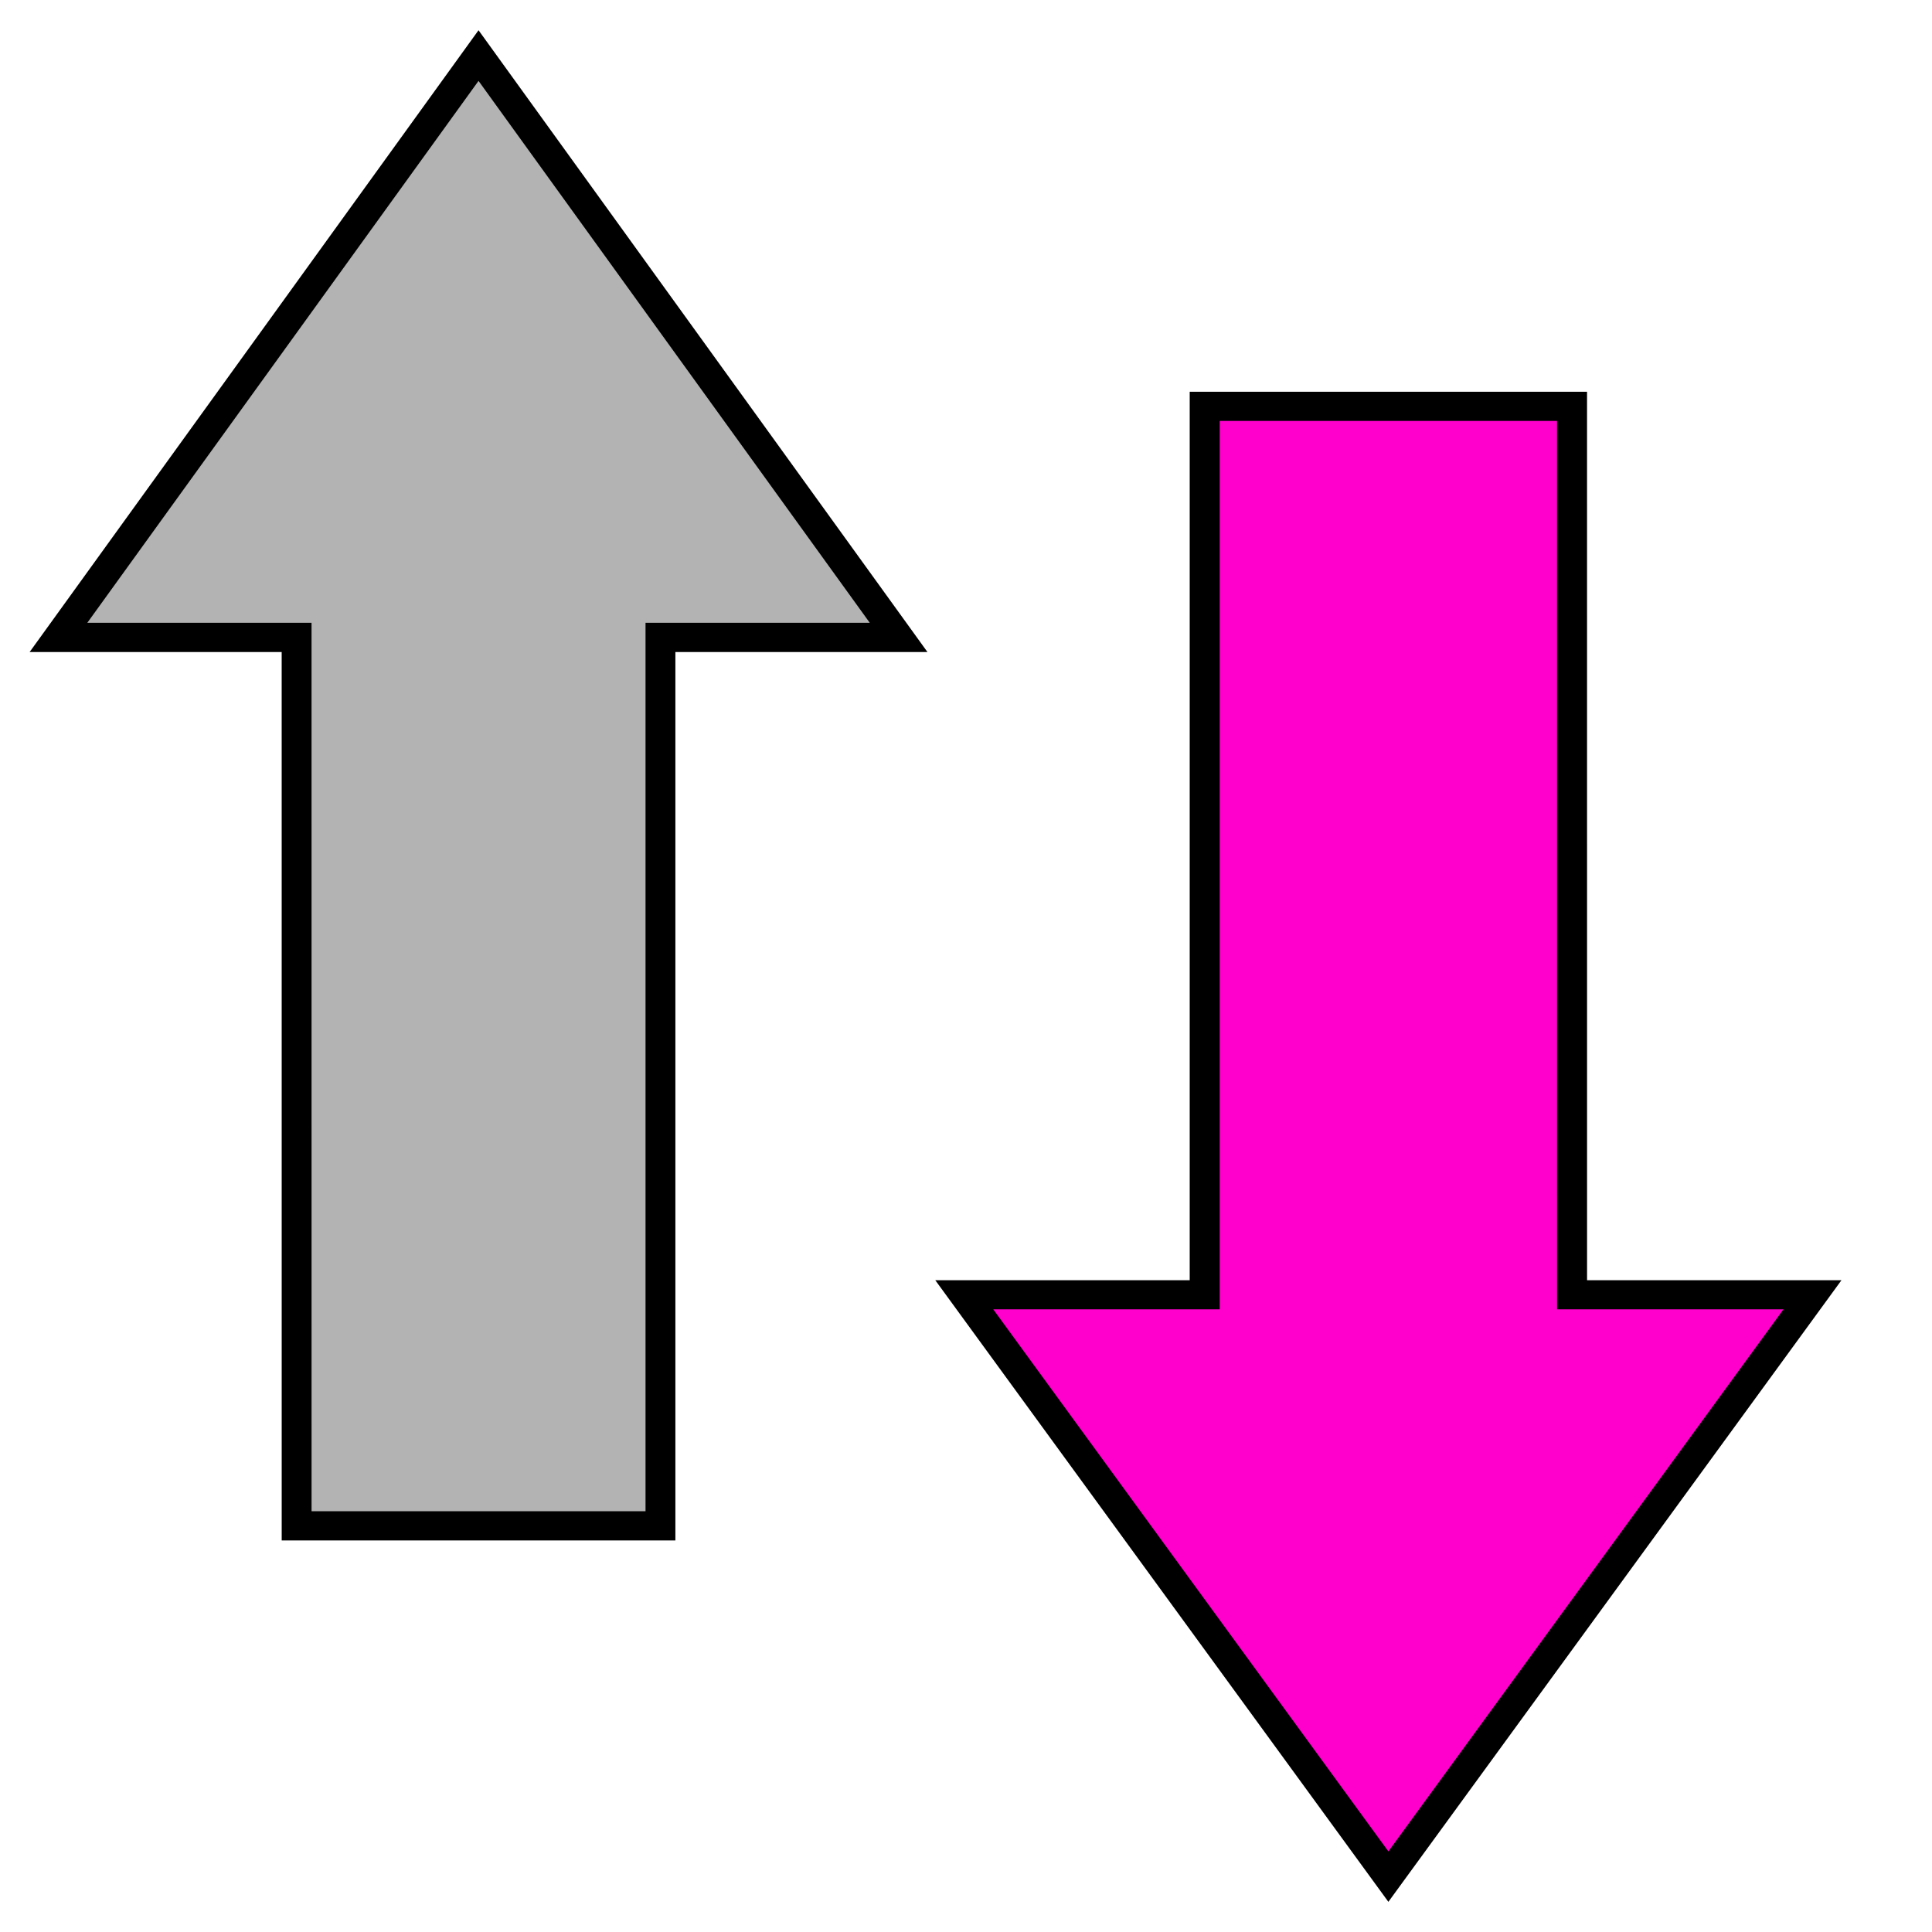 <?xml version="1.0" encoding="UTF-8" standalone="no"?>
<!-- Generated by phantom_svg. -->

<svg
   xmlns:dc="http://purl.org/dc/elements/1.1/"
   xmlns:cc="http://creativecommons.org/ns#"
   xmlns:rdf="http://www.w3.org/1999/02/22-rdf-syntax-ns#"
   xmlns:svg="http://www.w3.org/2000/svg"
   xmlns="http://www.w3.org/2000/svg"
   xmlns:sodipodi="http://sodipodi.sourceforge.net/DTD/sodipodi-0.dtd"
   xmlns:inkscape="http://www.inkscape.org/namespaces/inkscape"
   width="64px"
   height="64px"
   viewBox="0 0 64 64"
   preserveAspectRatio="none"
   version="1.1"
   id="svg7"
   sodipodi:docname="transfer_down.svg"
   inkscape:version="0.92.3 (2405546, 2018-03-11)"
   inkscape:export-filename="/home/zero/repo/GAKU/manabu-desktop/raw/transfer_down.png"
   inkscape:export-xdpi="64"
   inkscape:export-ydpi="64">
  <defs
     id="frame0_defs9" />
  <sodipodi:namedview
     pagecolor="#ffffff"
     bordercolor="#666666"
     borderopacity="1"
     objecttolerance="10"
     gridtolerance="10"
     guidetolerance="10"
     inkscape:pageopacity="0"
     inkscape:pageshadow="2"
     inkscape:window-width="1920"
     inkscape:window-height="1020"
     id="frame0_namedview7"
     showgrid="false"
     inkscape:zoom="11.313708"
     inkscape:cx="6.6277154"
     inkscape:cy="29.849521"
     inkscape:window-x="1920"
     inkscape:window-y="28"
     inkscape:window-maximized="1"
     inkscape:current-layer="svg7" />
  <g
     id="frame0_g3"
     transform="matrix(0.834,0,0,0.817,-10.836,0.049)"
     style="fill:#b3b3b3;stroke:#000000;stroke-width:1.186;stroke-miterlimit:4;stroke-dasharray:none;stroke-opacity:1">
    <polygon
       style="fill:#b3b3b3;stroke:#000000;stroke-width:1.186;stroke-miterlimit:4;stroke-dasharray:none;stroke-opacity:1"
       points="48.685,25.784 39.226,25.785 39.226,61.807 24.775,61.807 24.774,25.784 15.315,25.785 32,2.193 "
       id="frame0_polygon5" />
  </g>
  <g
     id="frame0_g3-3"
     transform="matrix(-0.842,0,0,-0.817,72.936,63.957)"
     style="fill:#ff00cc;stroke:#000000;stroke-width:1.181;stroke-miterlimit:4;stroke-dasharray:none;stroke-opacity:1">
    <polygon
       style="fill:#ff00cc;stroke:#000000;stroke-width:1.181;stroke-miterlimit:4;stroke-dasharray:none;stroke-opacity:1"
       points="24.774,25.784 15.315,25.785 32,2.193 48.685,25.784 39.226,25.785 39.226,61.807 24.775,61.807 "
       id="frame0_polygon5-6" />
  </g>
</svg>

